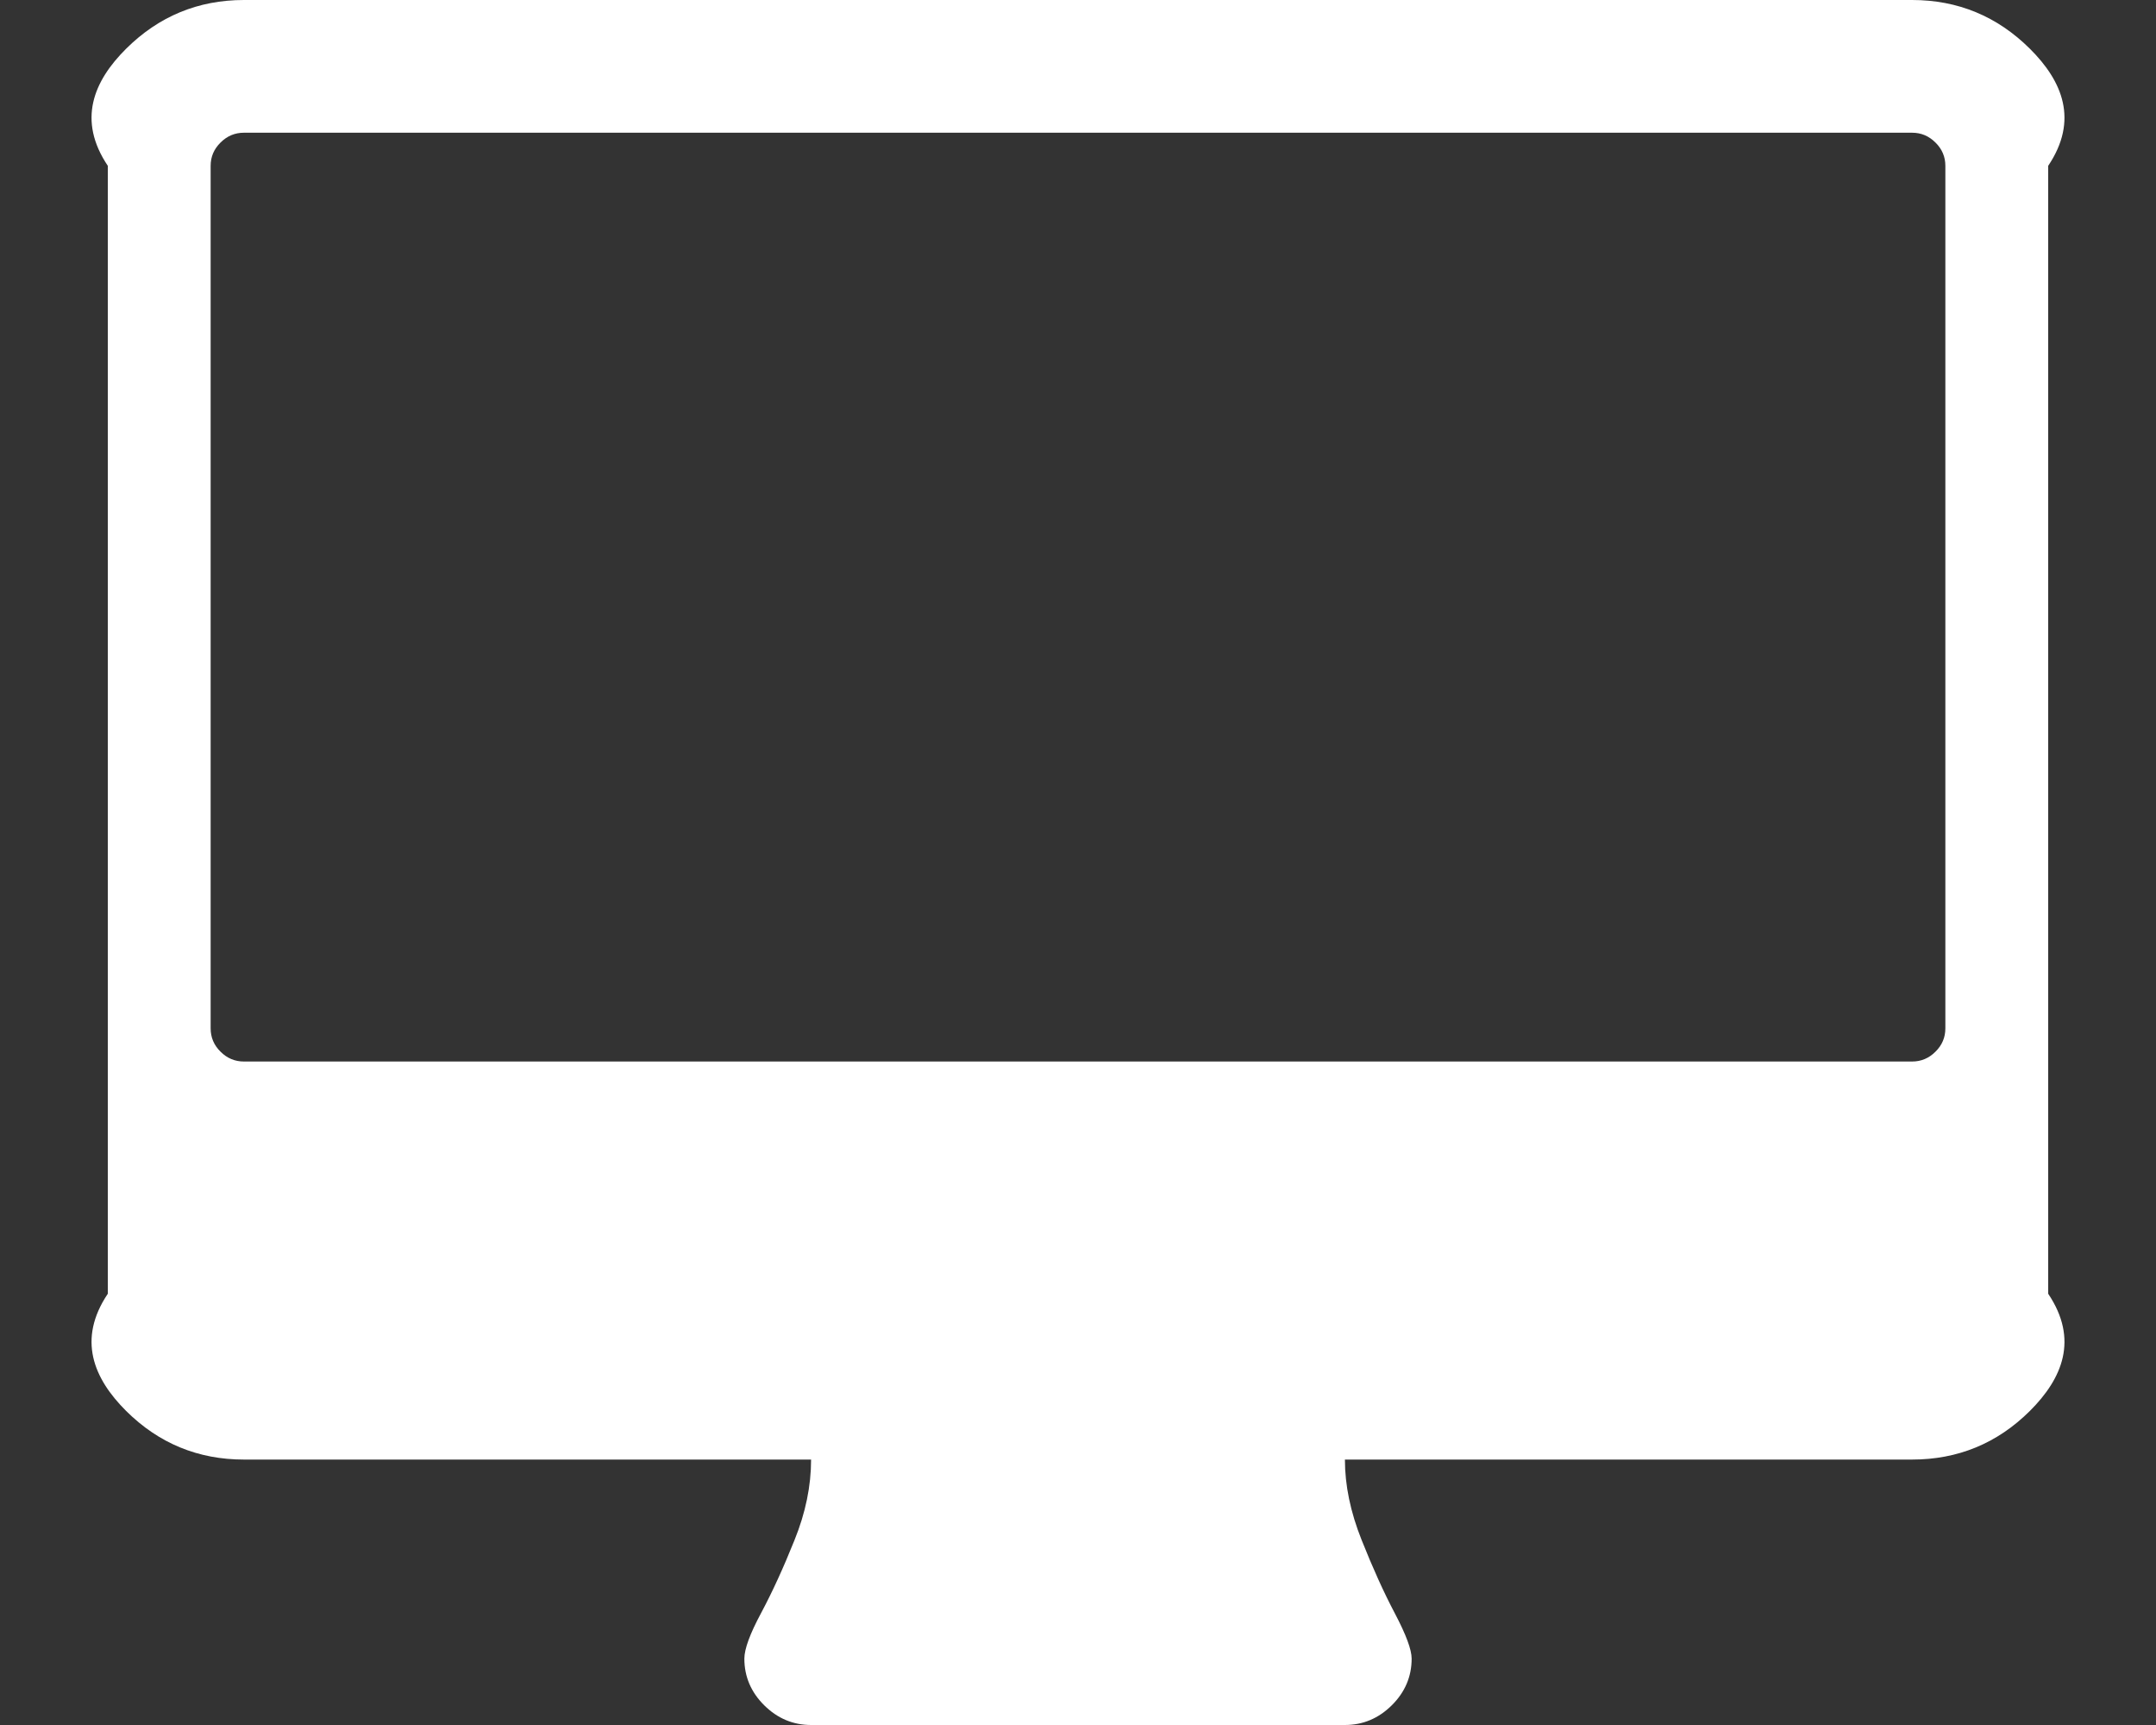 ﻿<?xml version="1.0" encoding="utf-8"?>
<svg version="1.1" xmlns:xlink="http://www.w3.org/1999/xlink" width="20px" height="16px" xmlns="http://www.w3.org/2000/svg">
  <rect width="100%" height="100%" fill="#333333" stroke="none"/>
  <g transform="matrix(1 0 0 1 -43 -382 )">
    <path d="M 17.954 9.755  C 18.016 9.694  18.046 9.622  18.046 9.538  L 18.046 1.538  C 18.046 1.455  18.016 1.383  17.954 1.322  C 17.893 1.261  17.821 1.231  17.737 1.231  L 2.263 1.231  C 2.179 1.231  2.107 1.261  2.046 1.322  C 1.984 1.383  1.954 1.455  1.954 1.538  L 1.954 9.538  C 1.954 9.622  1.984 9.694  2.046 9.755  C 2.107 9.816  2.179 9.846  2.263 9.846  L 17.737 9.846  C 17.821 9.846  17.893 9.816  17.954 9.755  Z M 18.83 0.452  C 19.133 0.753  19.284 1.115  19 1.538  L 19 12  C 19.284 12.423  19.133 12.785  18.83 13.087  C 18.527 13.388  18.162 13.538  17.737 13.538  L 12.476 13.538  C 12.476 13.776  12.527 14.024  12.631 14.284  C 12.734 14.543  12.837 14.771  12.94 14.966  C 13.043 15.162  13.095 15.301  13.095 15.385  C 13.095 15.551  13.033 15.696  12.911 15.817  C 12.788 15.939  12.643 16  12.476 16  L 7.524 16  C 7.357 16  7.212 15.939  7.089 15.817  C 6.967 15.696  6.905 15.551  6.905 15.385  C 6.905 15.295  6.957 15.154  7.06 14.962  C 7.163 14.769  7.266 14.545  7.369 14.288  C 7.473 14.032  7.524 13.782  7.524 13.538  L 2.263 13.538  C 1.838 13.538  1.473 13.388  1.17 13.087  C 0.867 12.785  0.716 12.423  1 12  L 1 1.538  C 0.716 1.115  0.867 0.753  1.17 0.452  C 1.473 0.151  1.838 0  2.263 0  L 17.737 0  C 18.162 0  18.527 0.151  18.83 0.452  Z " fill-rule="nonzero" fill="#ffffff" stroke="none" transform="matrix(1 0 0 1 43 382 )" />
  </g>
</svg>